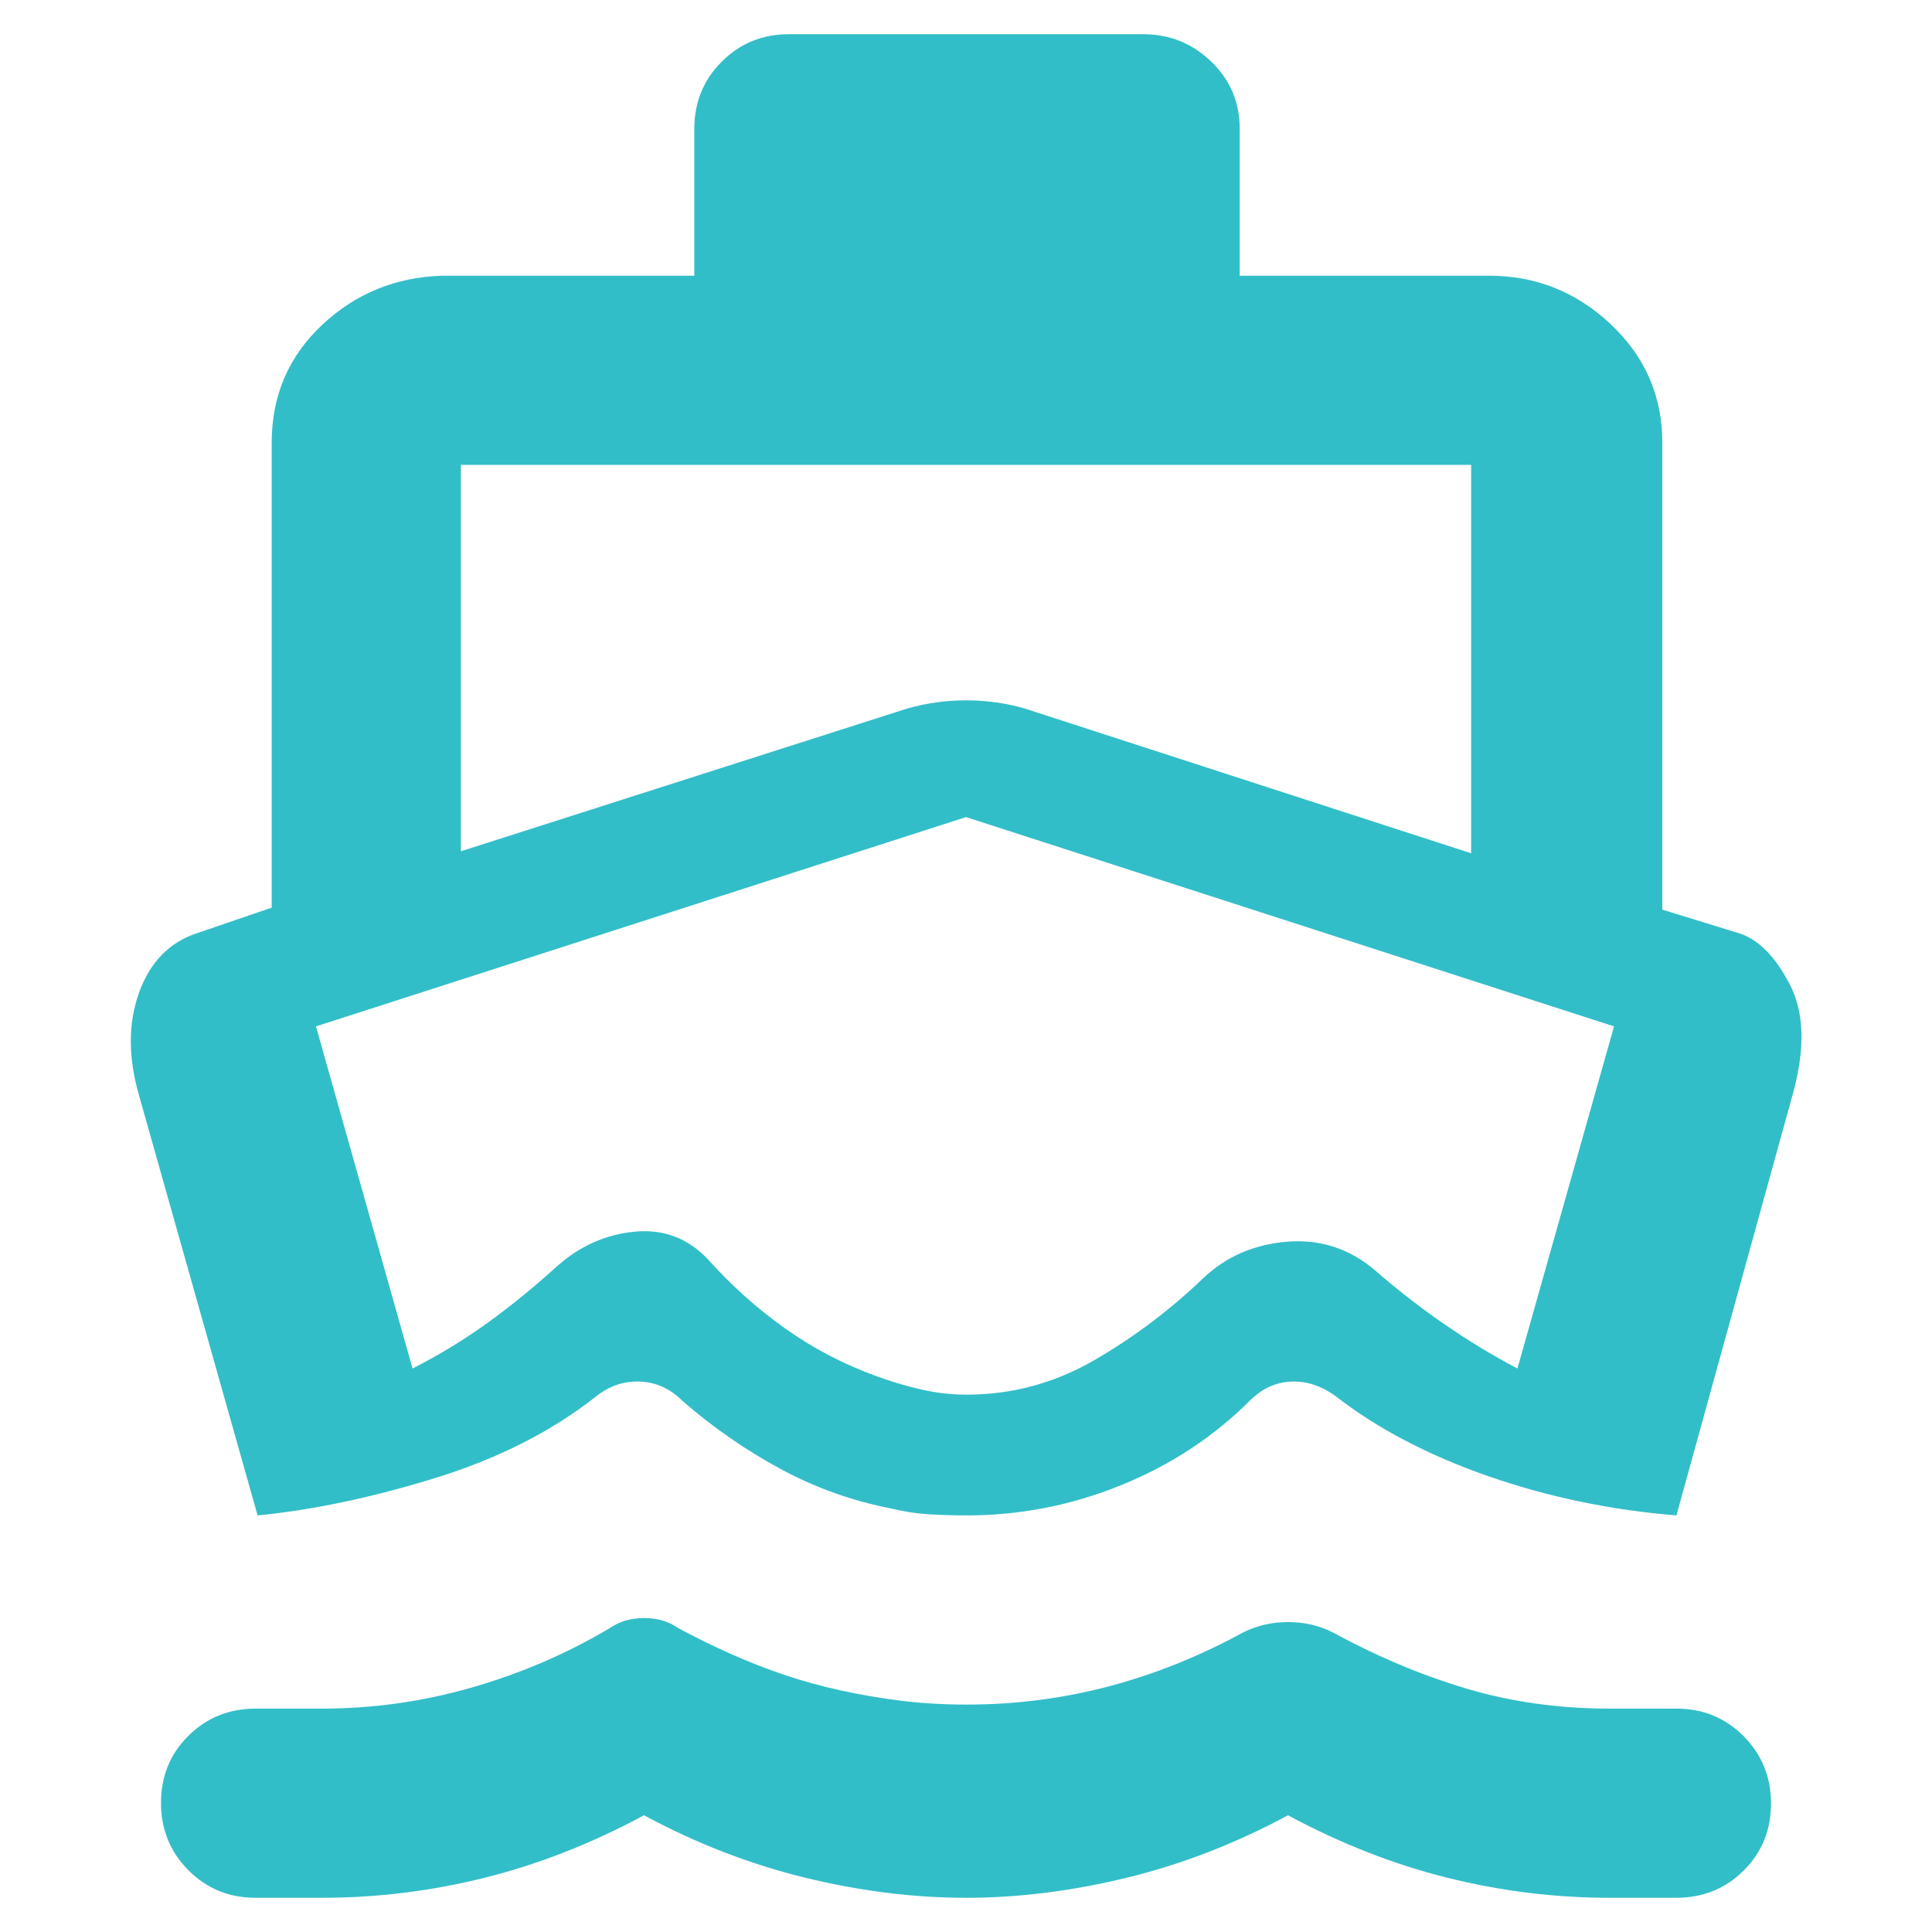 <svg xmlns="http://www.w3.org/2000/svg" height="48" viewBox="0 -960 960 960" width="48"><path fill="rgb(50, 190, 200)" d="M128-207 69-416q-8-28 0-50.5T97-496l38-13v-231q0-35 25-58.5t60-24.5h125v-73q0-19.75 13.63-33.38Q372.25-943 392-943h176q19.75 0 33.88 13.62Q616-915.75 616-896v73h124q34.75 0 60.38 24.12Q826-774.75 826-740v232l39 12q14 5 24.5 25.5T891-417l-58 210q-49-4-93.5-19.5T664-266q-10.85-8-22.43-7.5Q630-273 621-264q-27 27-64 42t-76.58 15q-10.42 0-19.42-.6-9-.6-18-2.8-29-5.6-55-19.6-26-14-49-34-9-9-21-9.5t-22 7.5q-33 26-80 40.5T128-207ZM480-17q-39 0-80-10t-80-31q-39 21-79 31t-81 10h-33q-19.75 0-33.37-13.68Q80-44.35 80-64.18 80-84 93.63-97.5 107.25-111 127-111h33q38 0 74.5-10.5T303-151q7.19-5 17.09-5 9.91 0 16.91 5 28 15 53.5 23.5T447-115q7.69 1 16.35 1.5 8.65.5 16.93.5 36.24 0 70.48-9T618-149q10.19-5 22.09-5 11.91 0 21.91 5 33 18 66.5 28t71.5 10h33q19.75 0 33.38 13.68Q880-83.65 880-63.82 880-44 866.38-30.5 852.75-17 833-17h-33q-41 0-81-10t-79-31q-39 21-80 31t-80 10ZM229-537l222-71q14.16-4 29.08-4 14.92 0 28.92 4l222 72v-193H229v192Zm251.25 270q33.75 0 63.25-17t54.5-41q17-16 41.5-18t43.5 14q16 14 34 26.5t37 22.5l48-170-322-104-323 104 48 170q20.07-10.24 37.54-22.89Q260.02-315.54 277-331q17-15 38.53-17 21.52-2 36.47 14 17 19 38 34t46 24q11 4 22.06 6.5 11.07 2.5 22.19 2.5ZM480-410Z"/></svg>